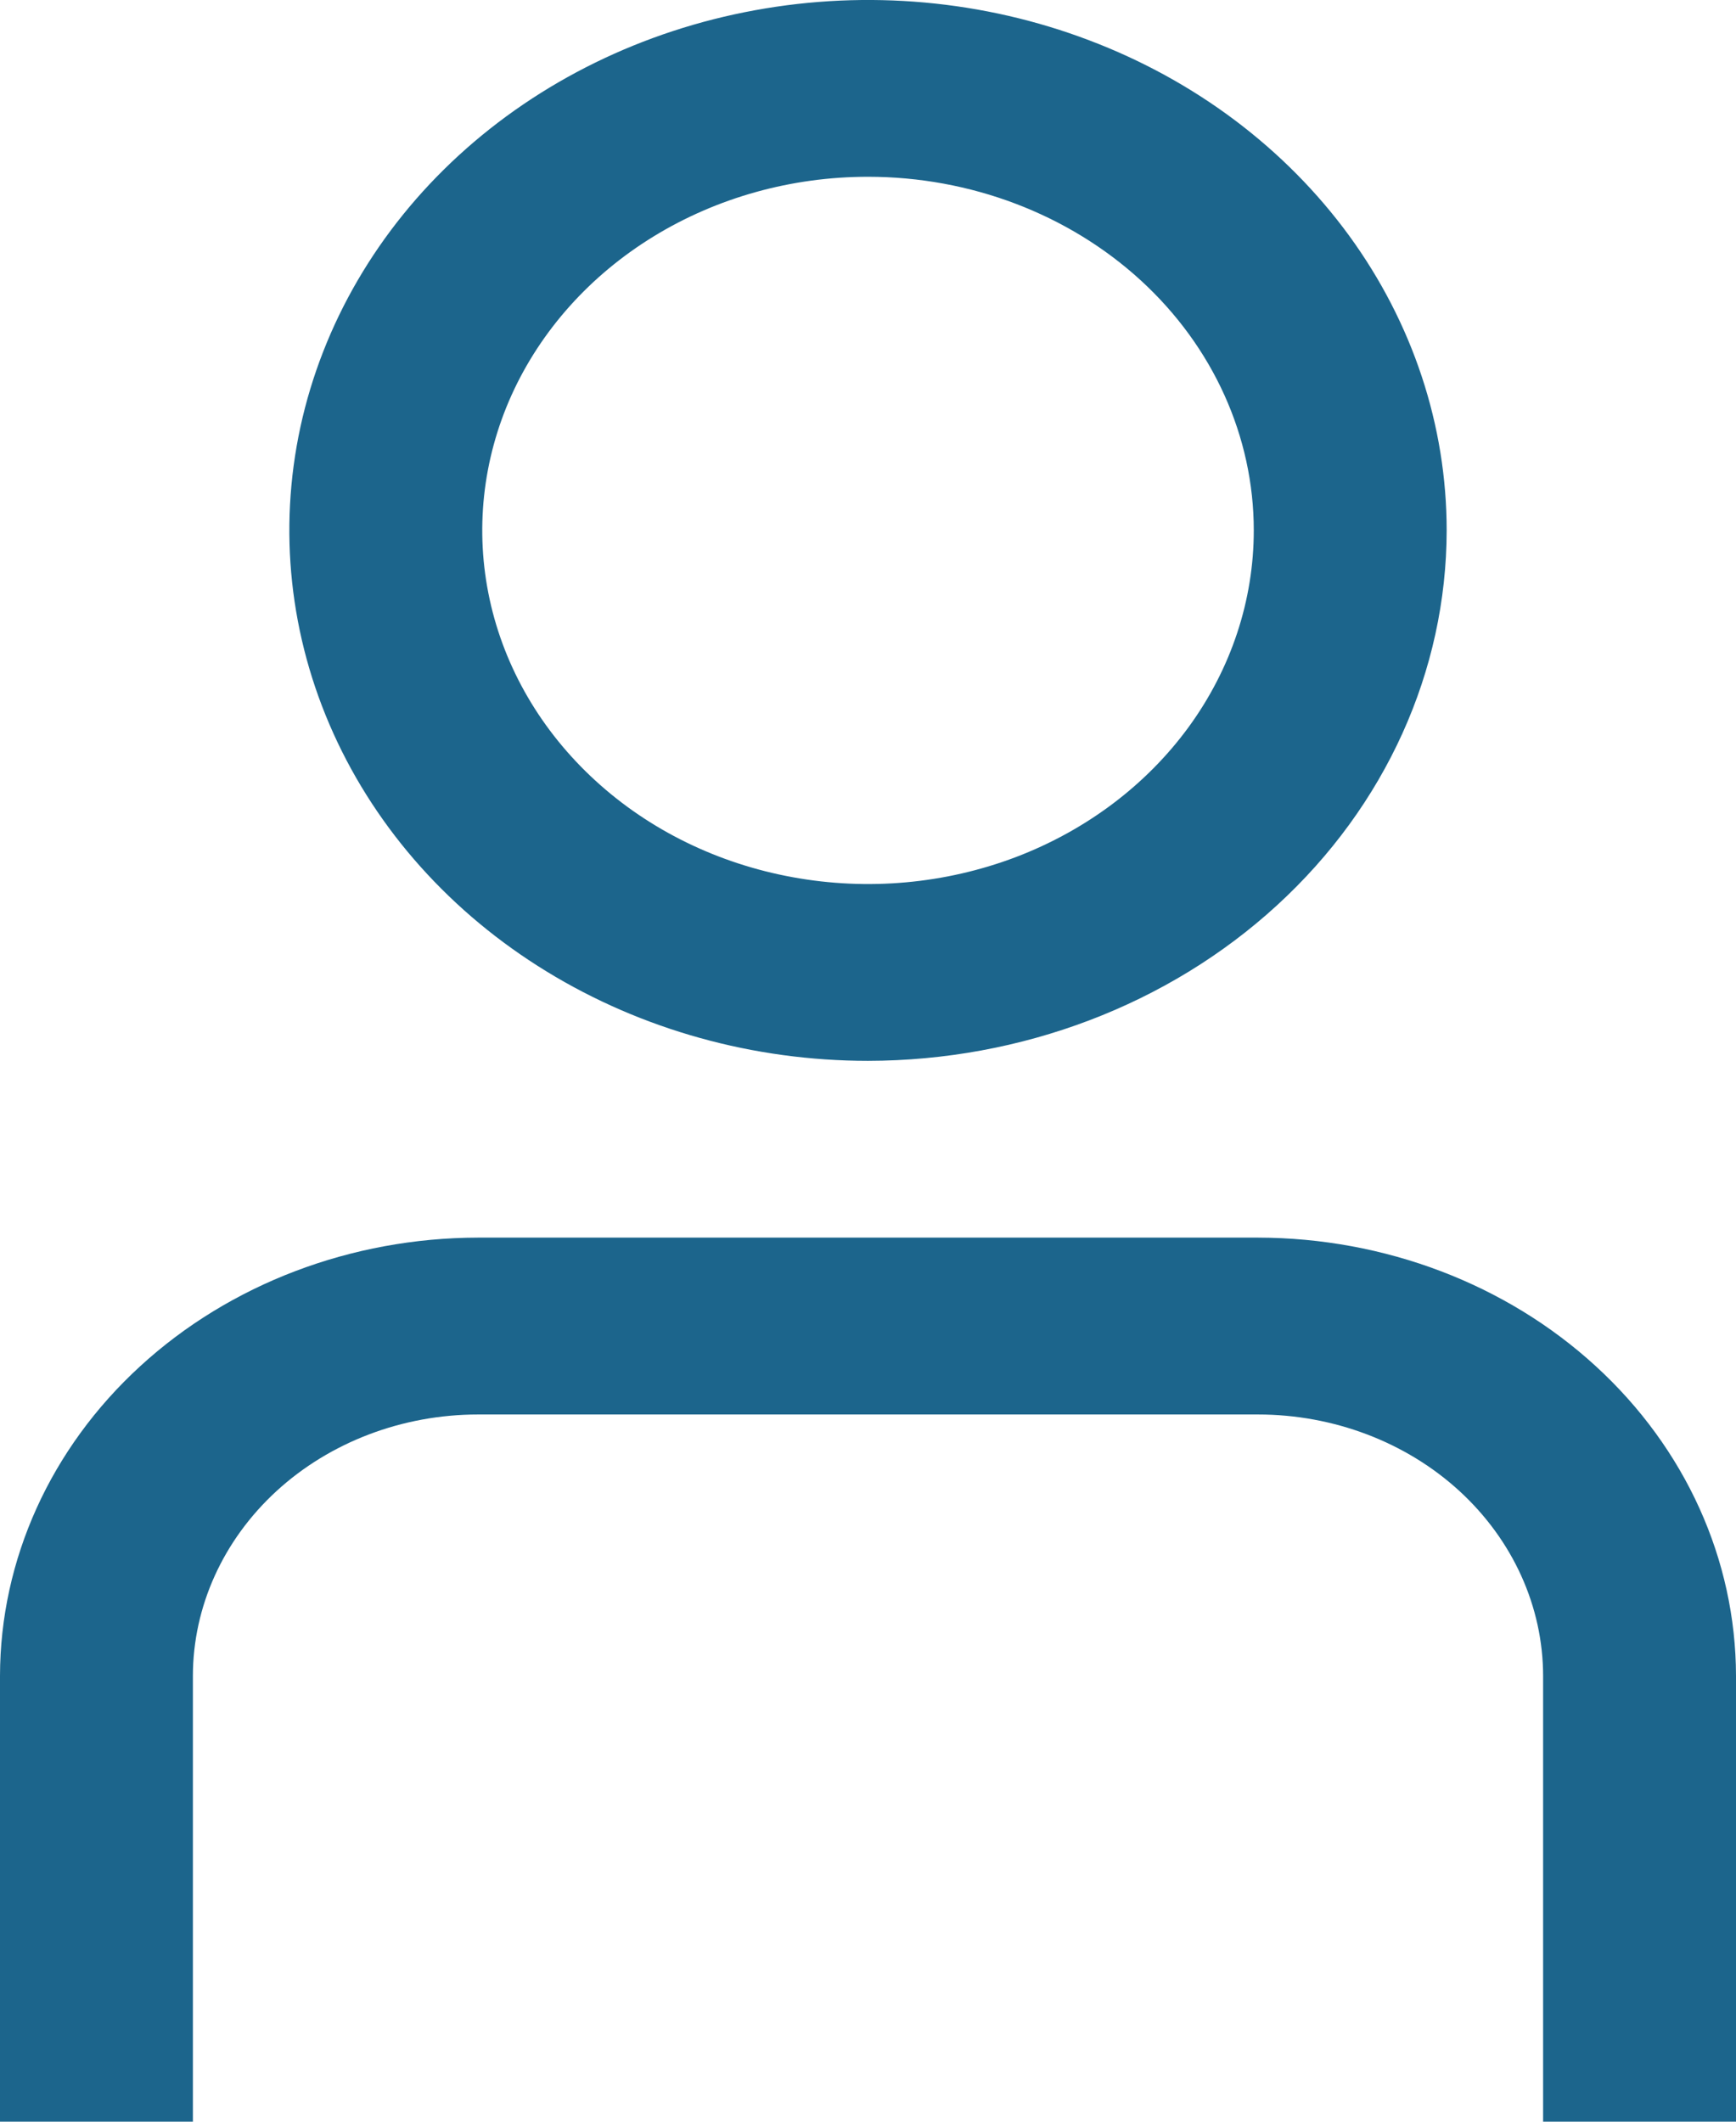 <svg width="18" height="22" viewBox="0 0 18 22" fill="none" xmlns="http://www.w3.org/2000/svg">
<path d="M18 22H16V17.377C15.999 16.659 15.687 15.97 15.133 15.461C14.579 14.953 13.827 14.667 13.043 14.667H4.957C4.173 14.667 3.421 14.953 2.867 15.461C2.313 15.97 2.001 16.659 2 17.377V22H0V17.377C0.002 16.173 0.524 15.018 1.454 14.166C2.383 13.314 3.643 12.835 4.957 12.833H13.043C14.357 12.835 15.617 13.314 16.546 14.166C17.476 15.018 17.998 16.173 18 17.377V22Z" fill="#1C658C"/>
<path d="M9 11C7.813 11 6.653 10.677 5.667 10.073C4.68 9.469 3.911 8.61 3.457 7.605C3.003 6.6 2.884 5.494 3.115 4.427C3.347 3.36 3.918 2.38 4.757 1.611C5.596 0.842 6.666 0.318 7.829 0.106C8.993 -0.107 10.2 0.002 11.296 0.419C12.393 0.835 13.329 1.54 13.989 2.444C14.648 3.349 15 4.412 15 5.5C14.998 6.958 14.366 8.356 13.241 9.387C12.116 10.419 10.591 10.998 9 11ZM9 1.833C8.209 1.833 7.436 2.048 6.778 2.451C6.12 2.854 5.607 3.427 5.304 4.097C5.002 4.767 4.923 5.504 5.077 6.215C5.231 6.927 5.612 7.58 6.172 8.093C6.731 8.606 7.444 8.955 8.22 9.096C8.996 9.238 9.8 9.165 10.531 8.888C11.262 8.61 11.886 8.14 12.326 7.537C12.765 6.934 13 6.225 13 5.5C13 4.528 12.579 3.595 11.828 2.907C11.078 2.22 10.061 1.833 9 1.833Z" fill="#1C658C"/>
</svg>
